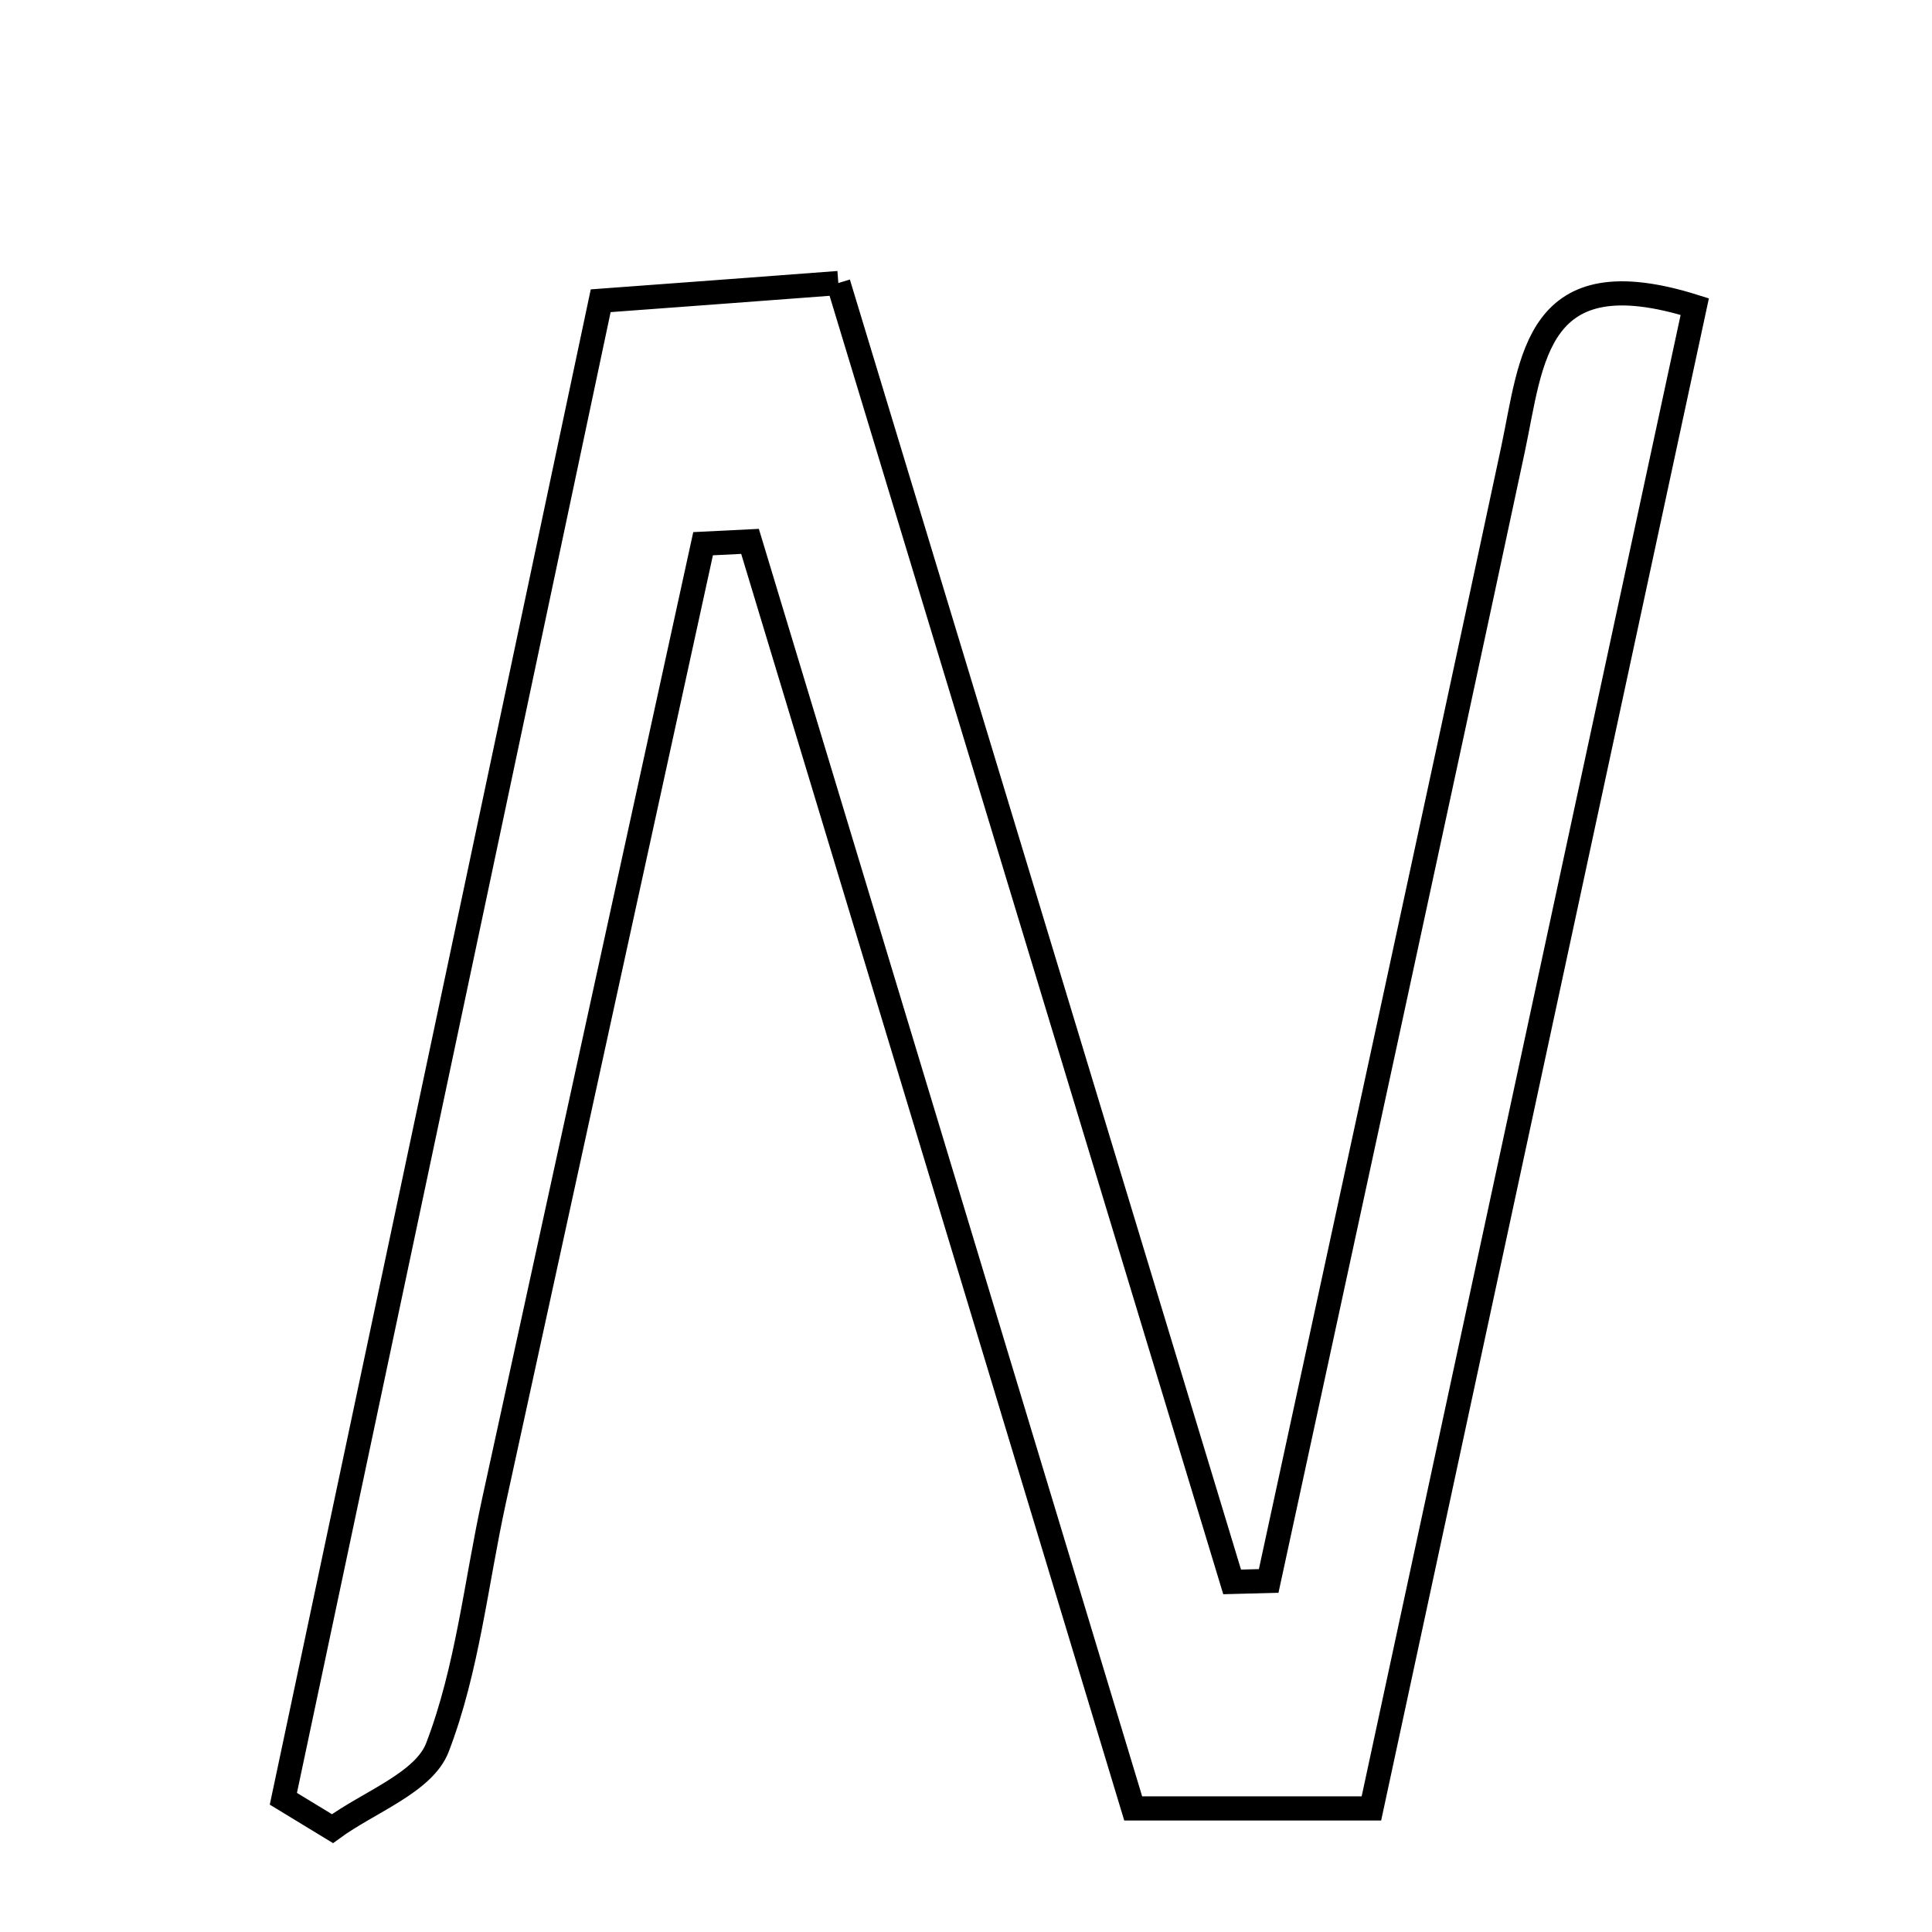 <svg xmlns="http://www.w3.org/2000/svg" viewBox="0.0 0.0 24.0 24.0" height="200px" width="200px"><path fill="none" stroke="black" stroke-width=".3" stroke-opacity="1.0"  filling="0" d="M10.414 3.516 C12.063 8.953 13.684 14.302 15.306 19.651 C15.457 19.647 15.608 19.643 15.76 19.639 C16.773 14.953 17.793 10.27 18.795 5.582 C19.032 4.468 19.065 3.183 21.053 3.809 C19.725 9.977 18.405 16.107 17.036 22.465 C15.915 22.465 15.075 22.465 14.077 22.465 C12.483 17.194 10.9 11.959 9.317 6.725 C9.123 6.734 8.928 6.744 8.734 6.754 C7.868 10.716 7.001 14.679 6.137 18.642 C5.913 19.669 5.806 20.738 5.434 21.707 C5.266 22.145 4.58 22.386 4.13 22.716 C3.927 22.592 3.723 22.469 3.52 22.345 C4.816 16.226 6.113 10.107 7.462 3.736 C8.363 3.67 9.273 3.602 10.414 3.516"></path></svg>